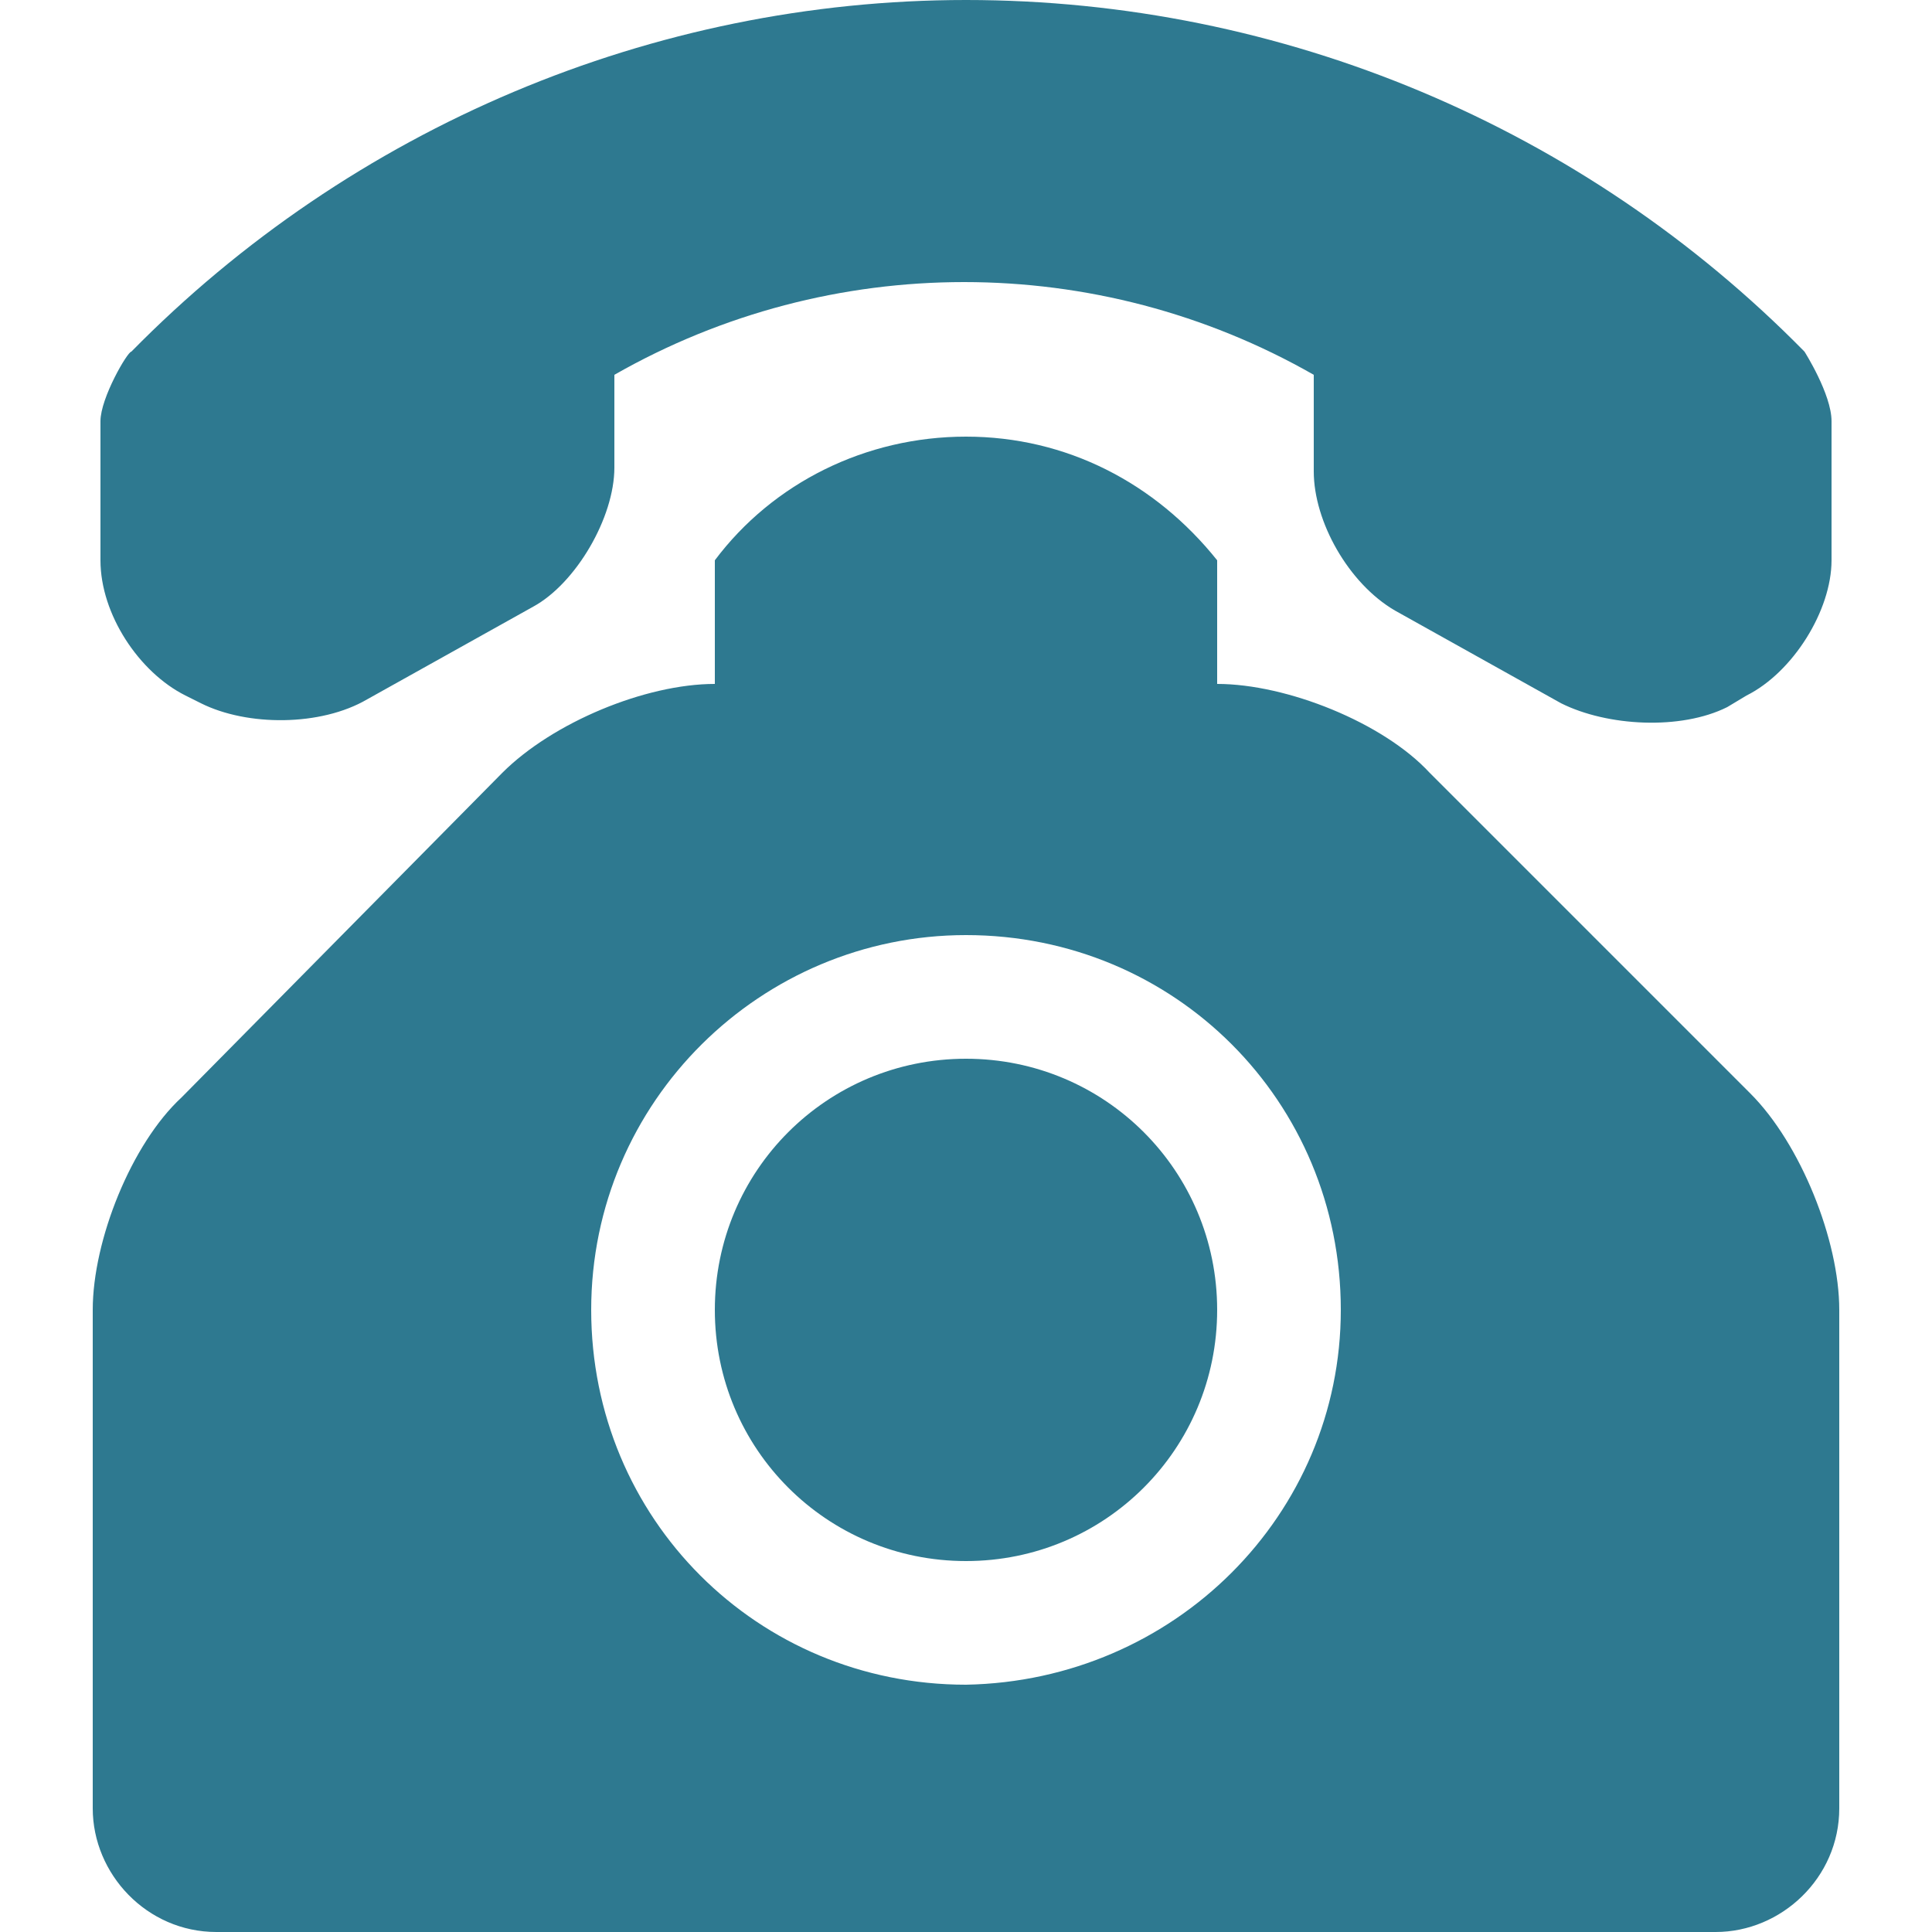 <?xml version="1.0" encoding="utf-8"?>
<!-- Generator: Adobe Illustrator 22.0.1, SVG Export Plug-In . SVG Version: 6.00 Build 0)  -->
<svg version="1.1" id="Слой_1" xmlns="http://www.w3.org/2000/svg" xmlns:xlink="http://www.w3.org/1999/xlink" x="0px" y="0px"
	 viewBox="0 0 50 50" style="enable-background:new 0 0 50 50;" xml:space="preserve">
<style type="text/css">
	.st0{fill:#2E7990;}
</style>
<path class="st0" d="M2.6,14.5v-3.6c0-0.6,0.7-1.8,0.8-1.8C9.1,3.3,16.9,0,25,0c8.2,0,16,3.3,21.7,9.1c0,0,0.7,1.1,0.7,1.8v3.6
	c0,1.3-1,2.9-2.2,3.5l-0.5,0.3c-1.2,0.6-3.1,0.5-4.3-0.1l-4.3-2.4c-1.2-0.7-2.1-2.3-2.1-3.6V9.7c-5.6-3.2-12.5-3.2-18.1,0v2.4
	c0,1.3-1,3-2.1,3.6l-4.3,2.4c-1.2,0.7-3.1,0.7-4.3,0.1L4.8,18C3.6,17.4,2.6,15.9,2.6,14.5z M47.6,33.9v12.9c0,1.8-1.5,3.2-3.2,3.2
	H5.6c-1.8,0-3.2-1.5-3.2-3.2V33.9c0-1.8,1-4.3,2.3-5.5L13,20c1.3-1.3,3.7-2.3,5.5-2.3v-3.2c1.5-2,3.9-3.2,6.5-3.2s4.9,1.2,6.5,3.2
	v3.2c1.8,0,4.3,1,5.5,2.3l8.3,8.3C46.6,29.6,47.6,32.1,47.6,33.9z M34.7,33.9c0-5.4-4.3-9.7-9.7-9.7c-5.3,0-9.7,4.3-9.7,9.7
	s4.3,9.7,9.7,9.7C30.4,43.5,34.7,39.2,34.7,33.9z M25,27.4c-3.6,0-6.5,2.9-6.5,6.5s2.9,6.5,6.5,6.5c3.6,0,6.5-2.9,6.5-6.5
	S28.6,27.4,25,27.4z"/>
</svg>
